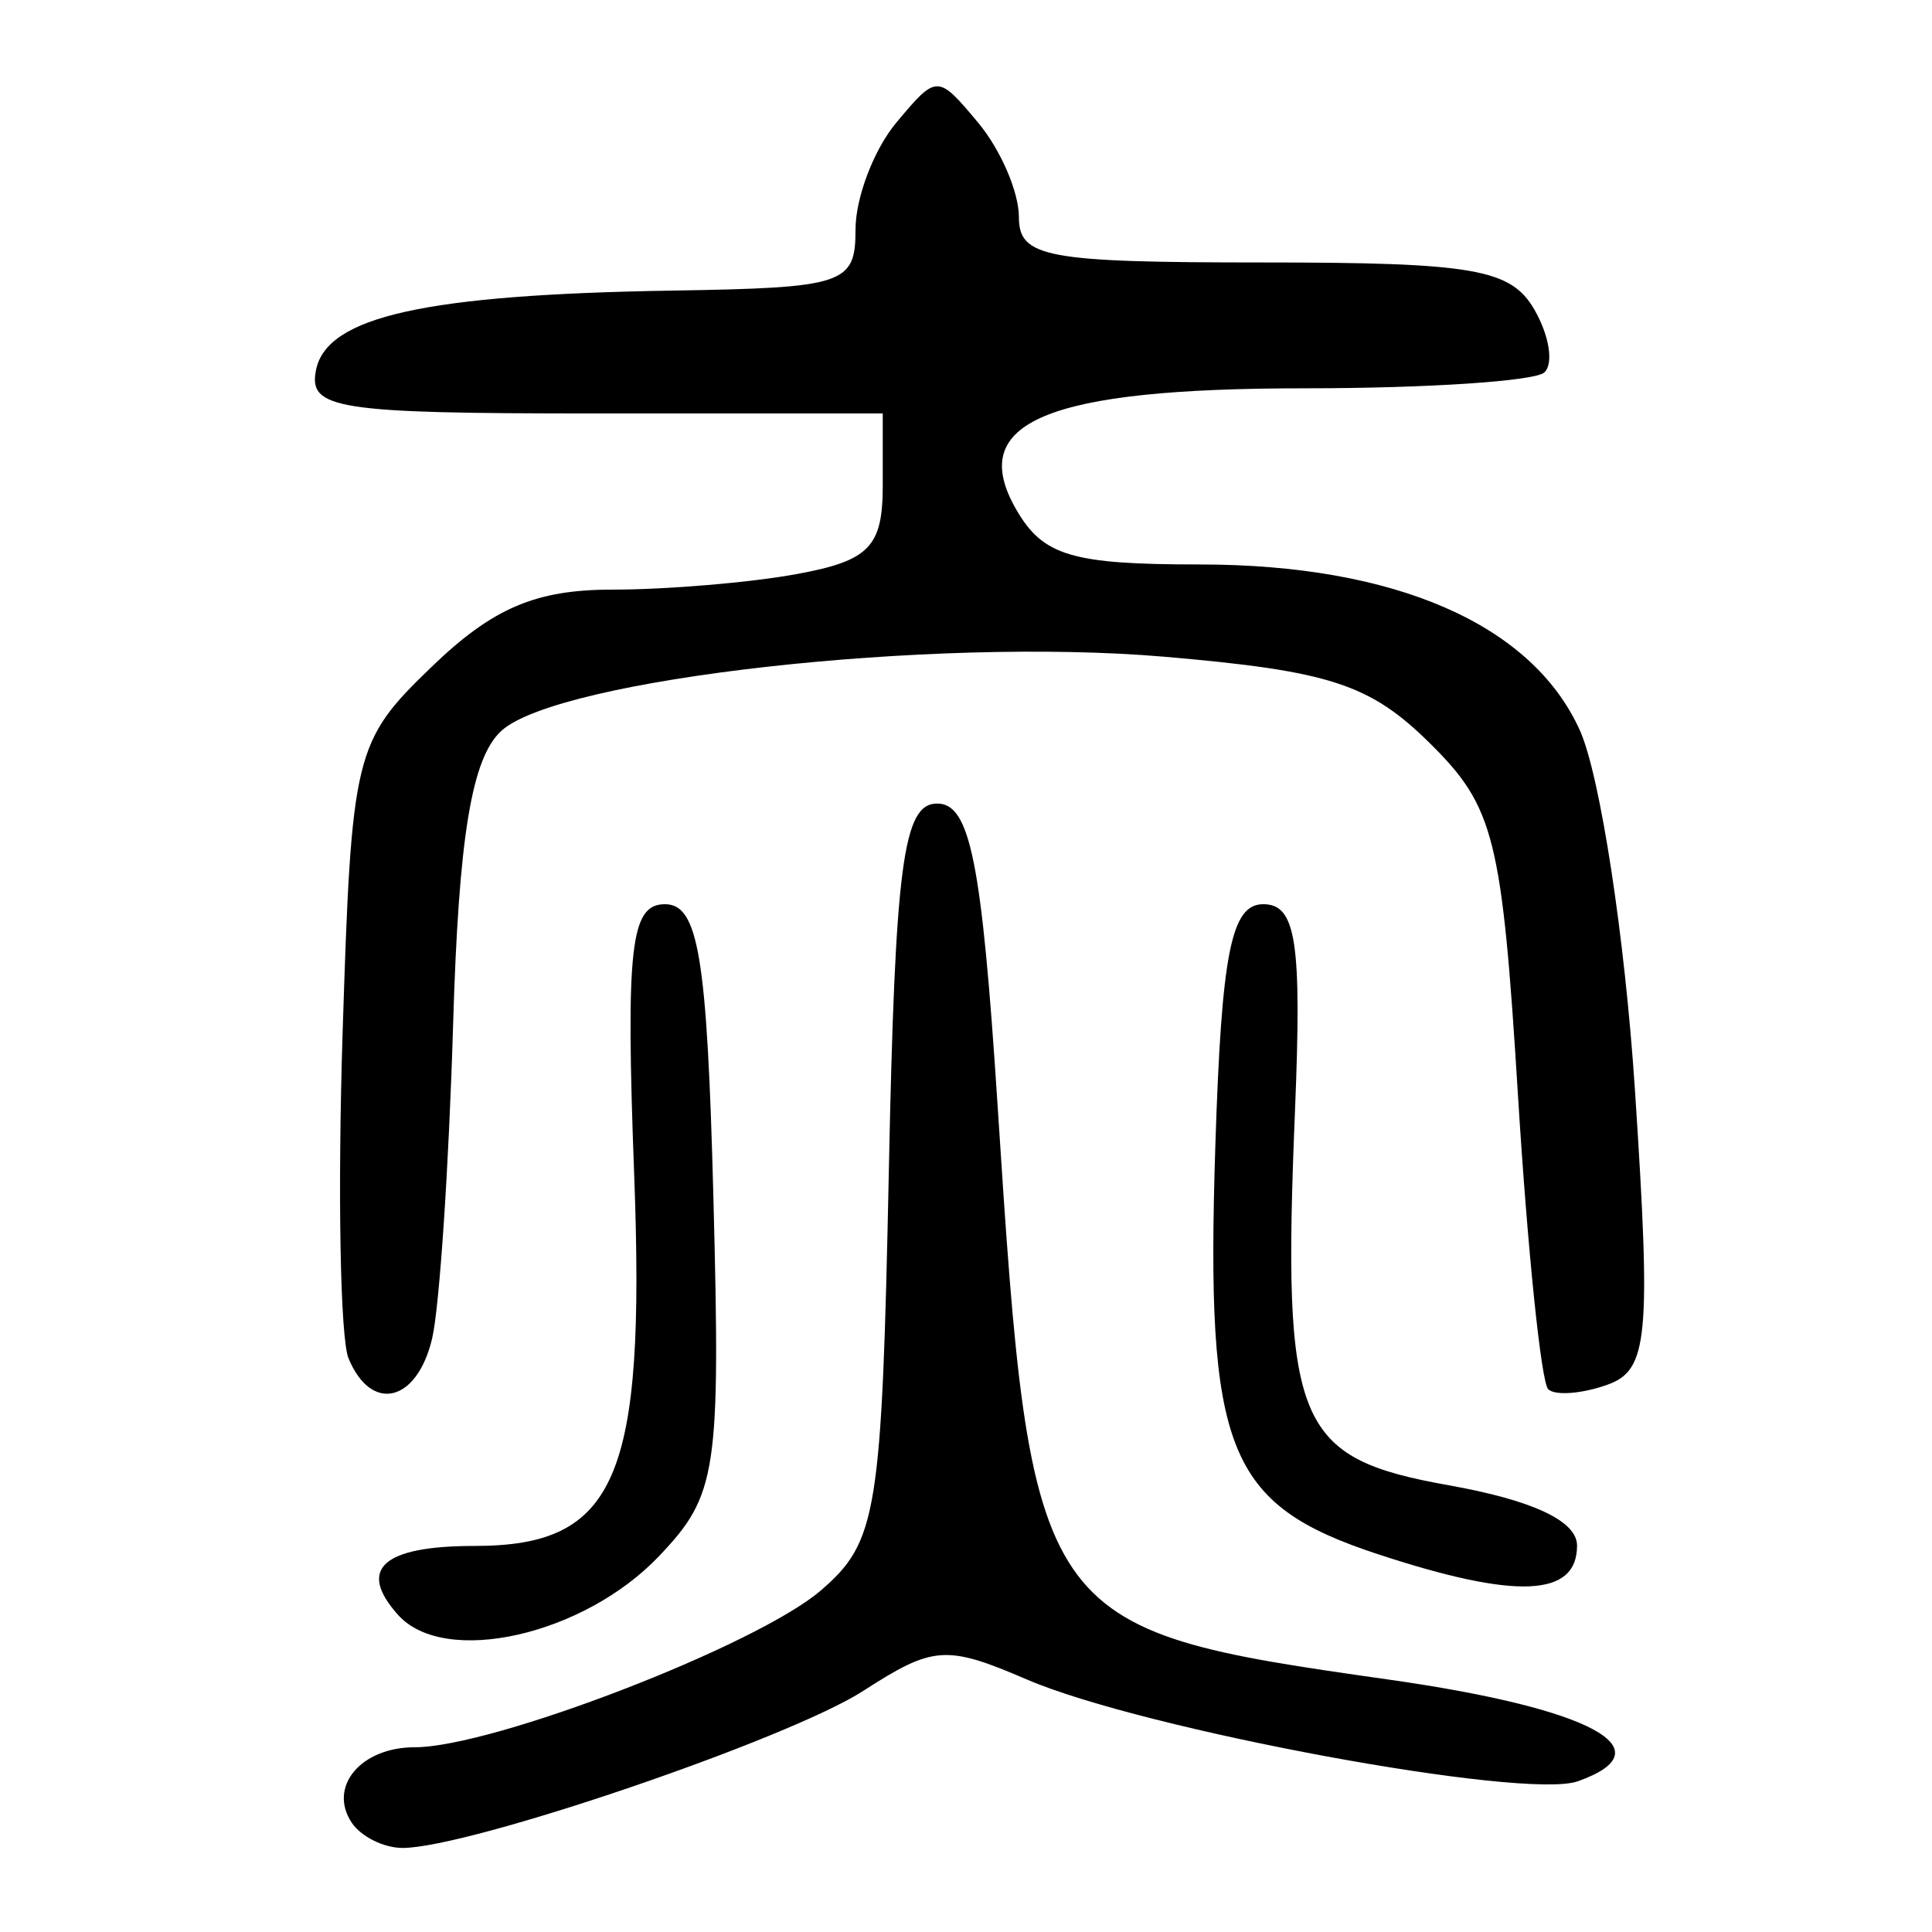 <?xml version="1.0" encoding="UTF-8" standalone="no"?>
<!-- Created with Inkscape (http://www.inkscape.org/) -->

<svg
   xmlns:dc="http://purl.org/dc/elements/1.1/"
   xmlns:cc="http://creativecommons.org/ns#"
   xmlns:rdf="http://www.w3.org/1999/02/22-rdf-syntax-ns#"
   xmlns:svg="http://www.w3.org/2000/svg"
   xmlns="http://www.w3.org/2000/svg"
   xmlns:sodipodi="http://sodipodi.sourceforge.net/DTD/sodipodi-0.dtd"
   xmlns:inkscape="http://www.inkscape.org/namespaces/inkscape"
   width="300"
   height="300"
   id="svg2"
   version="1.1"
   inkscape:version="0.48.3.1 r9886"
   sodipodi:docname="Nouveau document 1">
  <defs
     id="defs4" />
  <sodipodi:namedview
     id="base"
     pagecolor="#ffffff"
     bordercolor="#666666"
     borderopacity="1.0"
     inkscape:pageopacity="0.0"
     inkscape:pageshadow="2"
     inkscape:zoom="1.979899"
     inkscape:cx="198.09321"
     inkscape:cy="130.32815"
     inkscape:document-units="px"
     inkscape:current-layer="layer1"
     showgrid="false"
     inkscape:window-width="1215"
     inkscape:window-height="1000"
     inkscape:window-x="65"
     inkscape:window-y="24"
     inkscape:window-maximized="1" />
  <g
     inkscape:label="Calque 1"
     inkscape:groupmode="layer"
     id="layer1"
     transform="translate(0,-752.362)">
    <path
       style="fill:#000000"
       d="m 54.626,1035.401 c -3.731,-5.579 1.385,-11.723 9.762,-11.725 12.175,-0 53.162,-15.824 63.06,-24.341 8.771,-7.547 9.482,-11.931 10.57,-65.145 0.974,-47.63 2.214,-57.054 7.508,-57.054 5.116,0 6.929,9.063 9.38,46.894 5.225,80.662 5.674,81.321 60.735,89.135 31.45,4.463 43.31,10.845 29.355,15.795 -8.263,2.931 -67.405,-8.002 -85.565,-15.817 -12.5,-5.379 -14.513,-5.239 -25.368,1.768 -11.583,7.477 -61.209,24.399 -71.553,24.399 -2.899,0 -6.447,-1.758 -7.884,-3.908 z m 7.199,-32.262 c -6.405,-7.134 -2.429,-10.724 11.876,-10.724 22.02,0 26.536,-10.48 24.779,-57.5 -1.327,-35.508 -0.576,-42.149 4.767,-42.149 5.207,0 6.555,8.155 7.53,45.558 1.113,42.678 0.578,46.199 -8.456,55.69 -11.7,12.293 -33.284,17.156 -40.496,9.124 z m 152.133,-9.443 c -23.456,-7.725 -26.76,-16.029 -25.24,-63.436 0.96,-29.95 2.458,-37.494 7.443,-37.494 5.103,0 6,5.857 4.923,32.131 -2.002,48.827 0.063,53.844 23.905,58.103 13.06,2.333 19.895,5.549 19.895,9.361 0,8.007 -9.431,8.413 -30.926,1.334 z M 54.124,963.307 c -1.293,-3.114 -1.709,-25.864 -0.924,-50.556 1.383,-43.548 1.798,-45.253 13.844,-56.863 9.457,-9.115 16.136,-11.969 28.01,-11.969 8.576,0 21.538,-1.099 28.805,-2.442 11.121,-2.056 13.212,-4.22 13.212,-13.677 l 0,-11.235 -44.703,0 c -40.223,0 -44.561,-0.682 -43.285,-6.809 1.72,-8.254 17.003,-11.649 55.222,-12.268 26.848,-0.435 28.539,-0.997 28.539,-9.485 0,-4.962 2.854,-12.436 6.342,-16.608 6.278,-7.509 6.406,-7.509 12.684,0 3.488,4.172 6.342,10.766 6.342,14.654 0,6.294 4.154,7.069 37.903,7.069 32.687,0 38.484,1.005 42.131,7.302 2.325,4.016 3.027,8.412 1.558,9.769 -1.468,1.357 -18.161,2.468 -37.095,2.468 -40.316,0 -52.777,5.239 -44.883,18.871 4.137,7.145 8.622,8.483 28.435,8.483 30.347,0 51.602,9.263 59.047,25.733 3.148,6.965 7.002,32.115 8.565,55.889 2.528,38.479 2.055,43.505 -4.313,45.764 -3.934,1.395 -8.05,1.708 -9.147,0.694 -1.097,-1.014 -3.215,-21.562 -4.706,-45.663 -2.476,-40.001 -3.668,-44.765 -13.679,-54.657 -9.309,-9.199 -15.552,-11.23 -41.308,-13.437 -35.916,-3.078 -93.865,3.394 -102.838,11.485 -4.64,4.184 -6.66,16.43 -7.526,45.642 -0.651,21.958 -2.115,43.88 -3.251,48.716 -2.336,9.936 -9.441,11.65 -12.978,3.131 z"
       id="path2996"
       inkscape:connector-curvature="0" />
  </g>
</svg>
